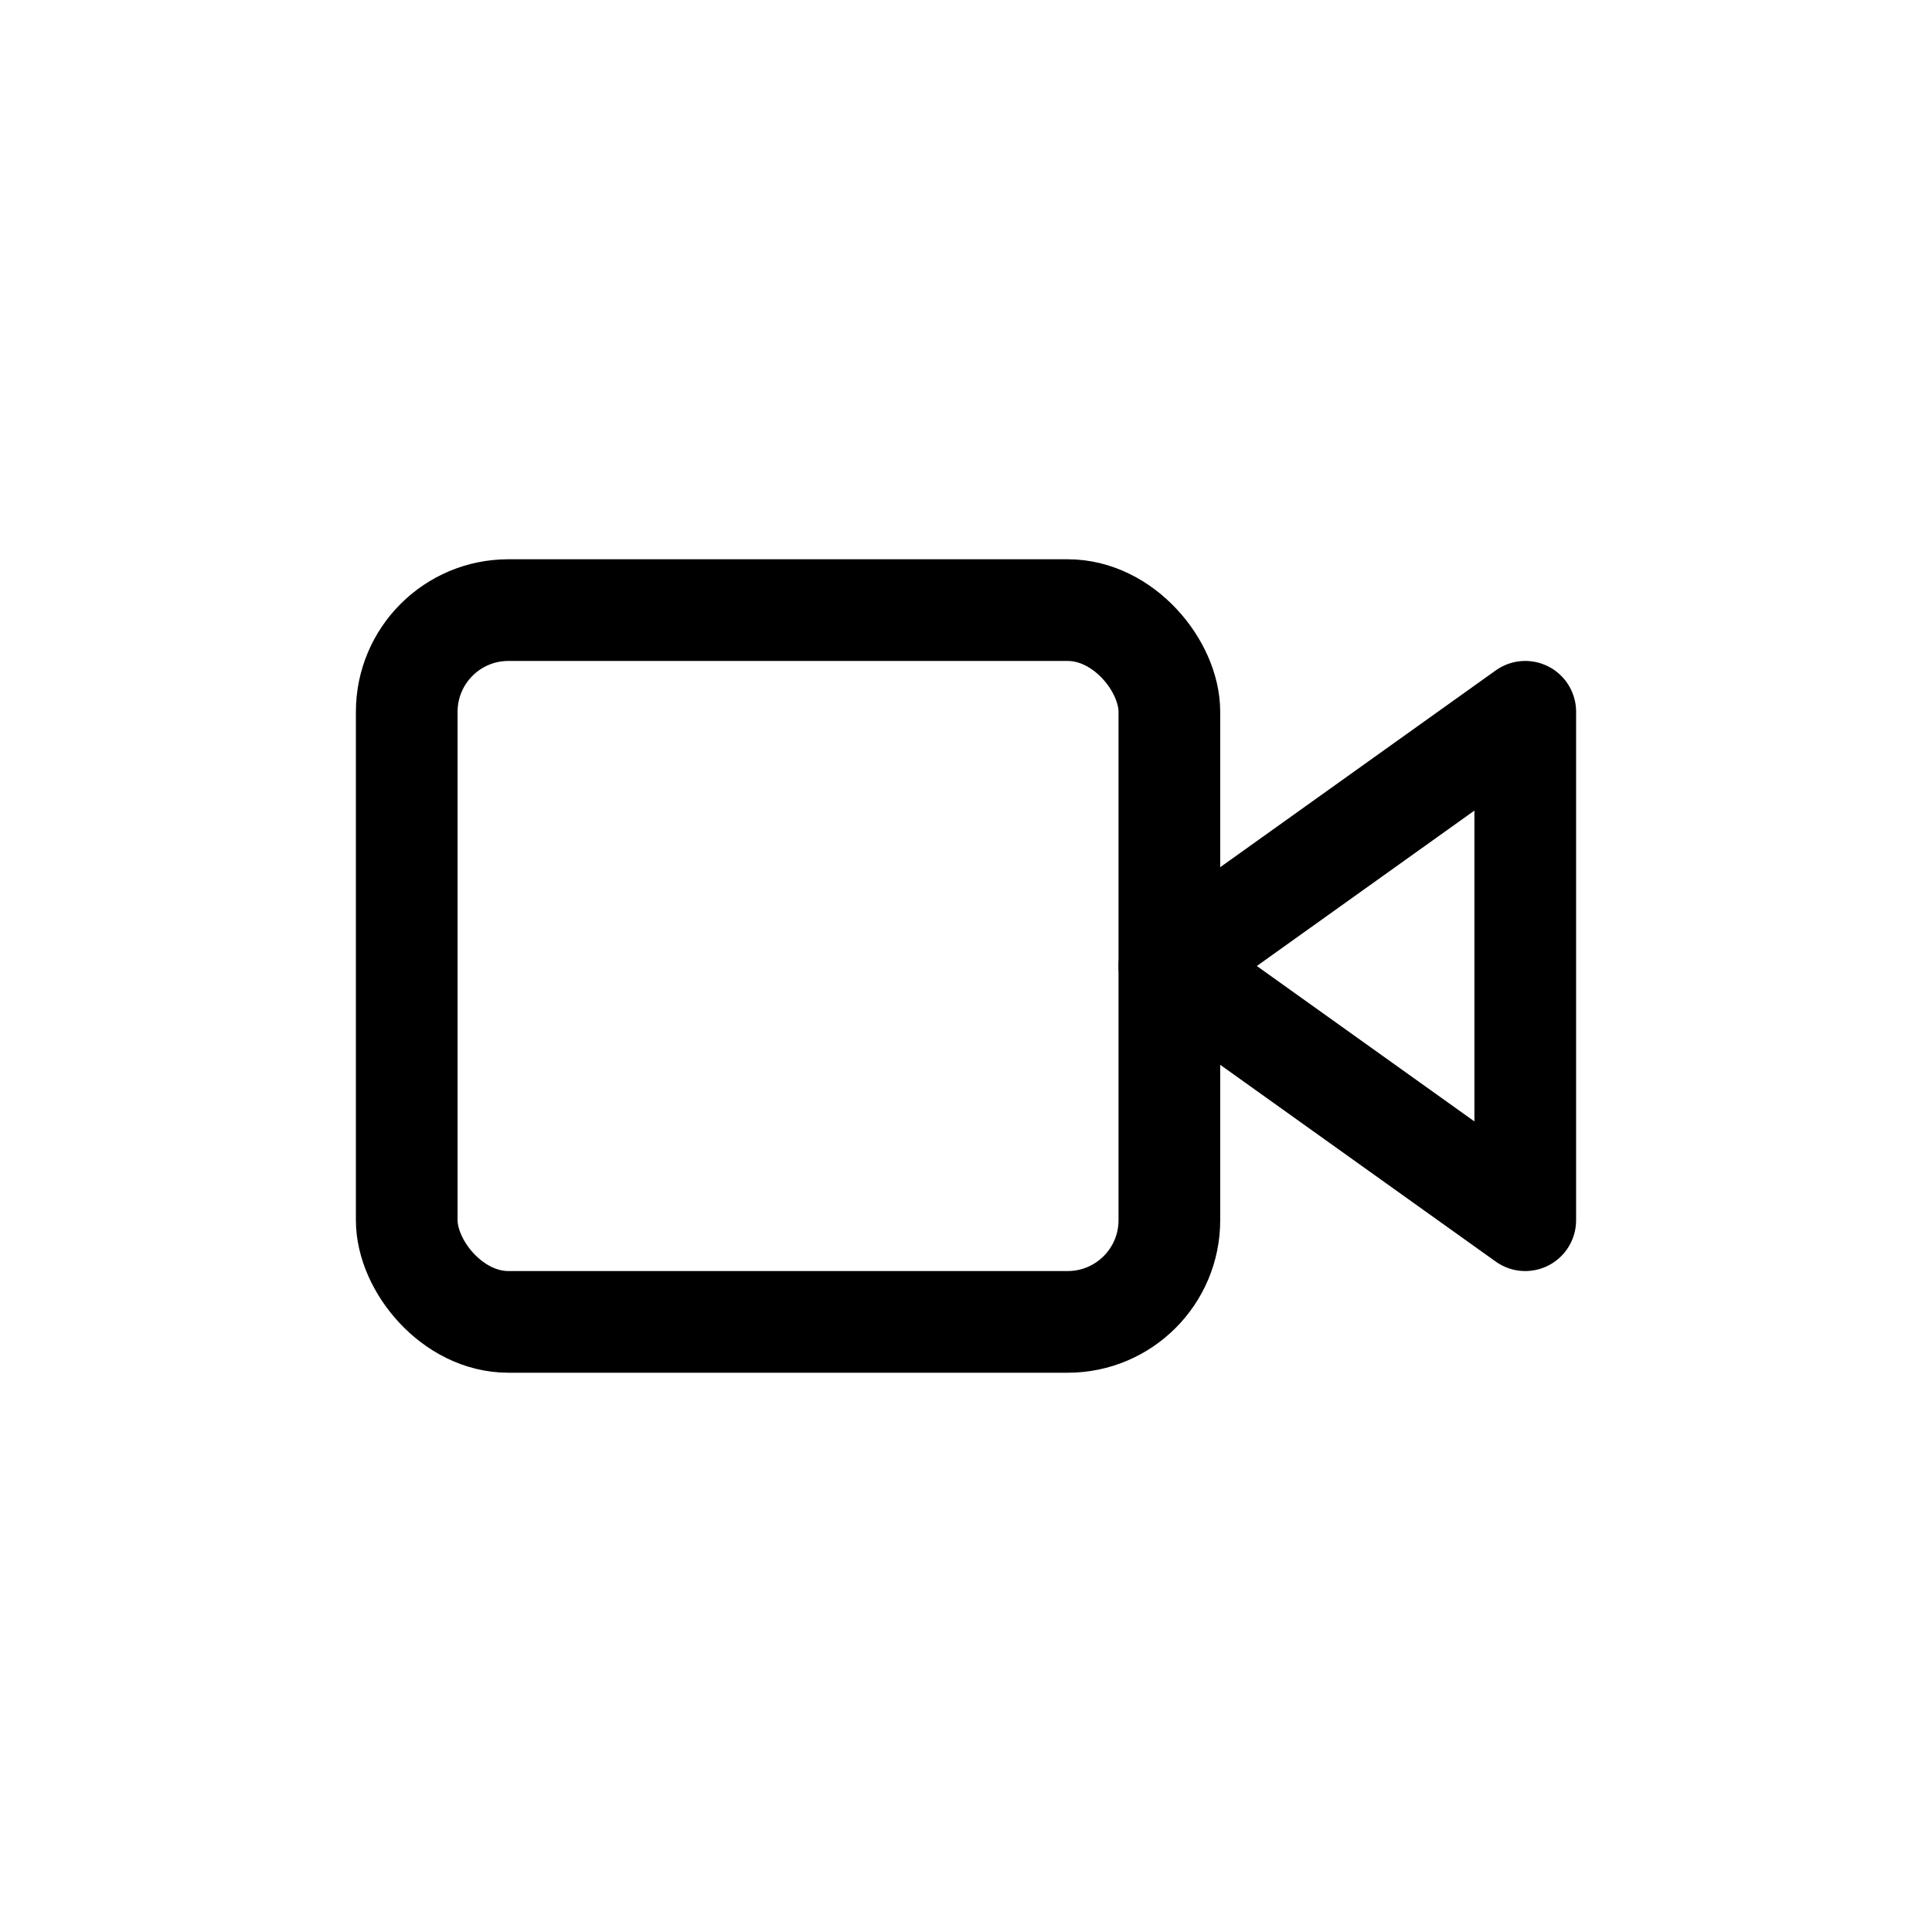 <svg xmlns="http://www.w3.org/2000/svg" width="38" height="38" viewBox="0 0 38 38">
    <g fill="none" fill-rule="evenodd" stroke-linecap="round" stroke-linejoin="round">
        <g stroke="#000" stroke-width="2">
            <g>
                <g transform="translate(-170 -511) translate(170 511) translate(8 12)">
                    <path d="M22 2L15 7 22 12z"/>
                    <rect width="15" height="14" rx="2"/>
                </g>
            </g>
        </g>
    </g>
</svg>
